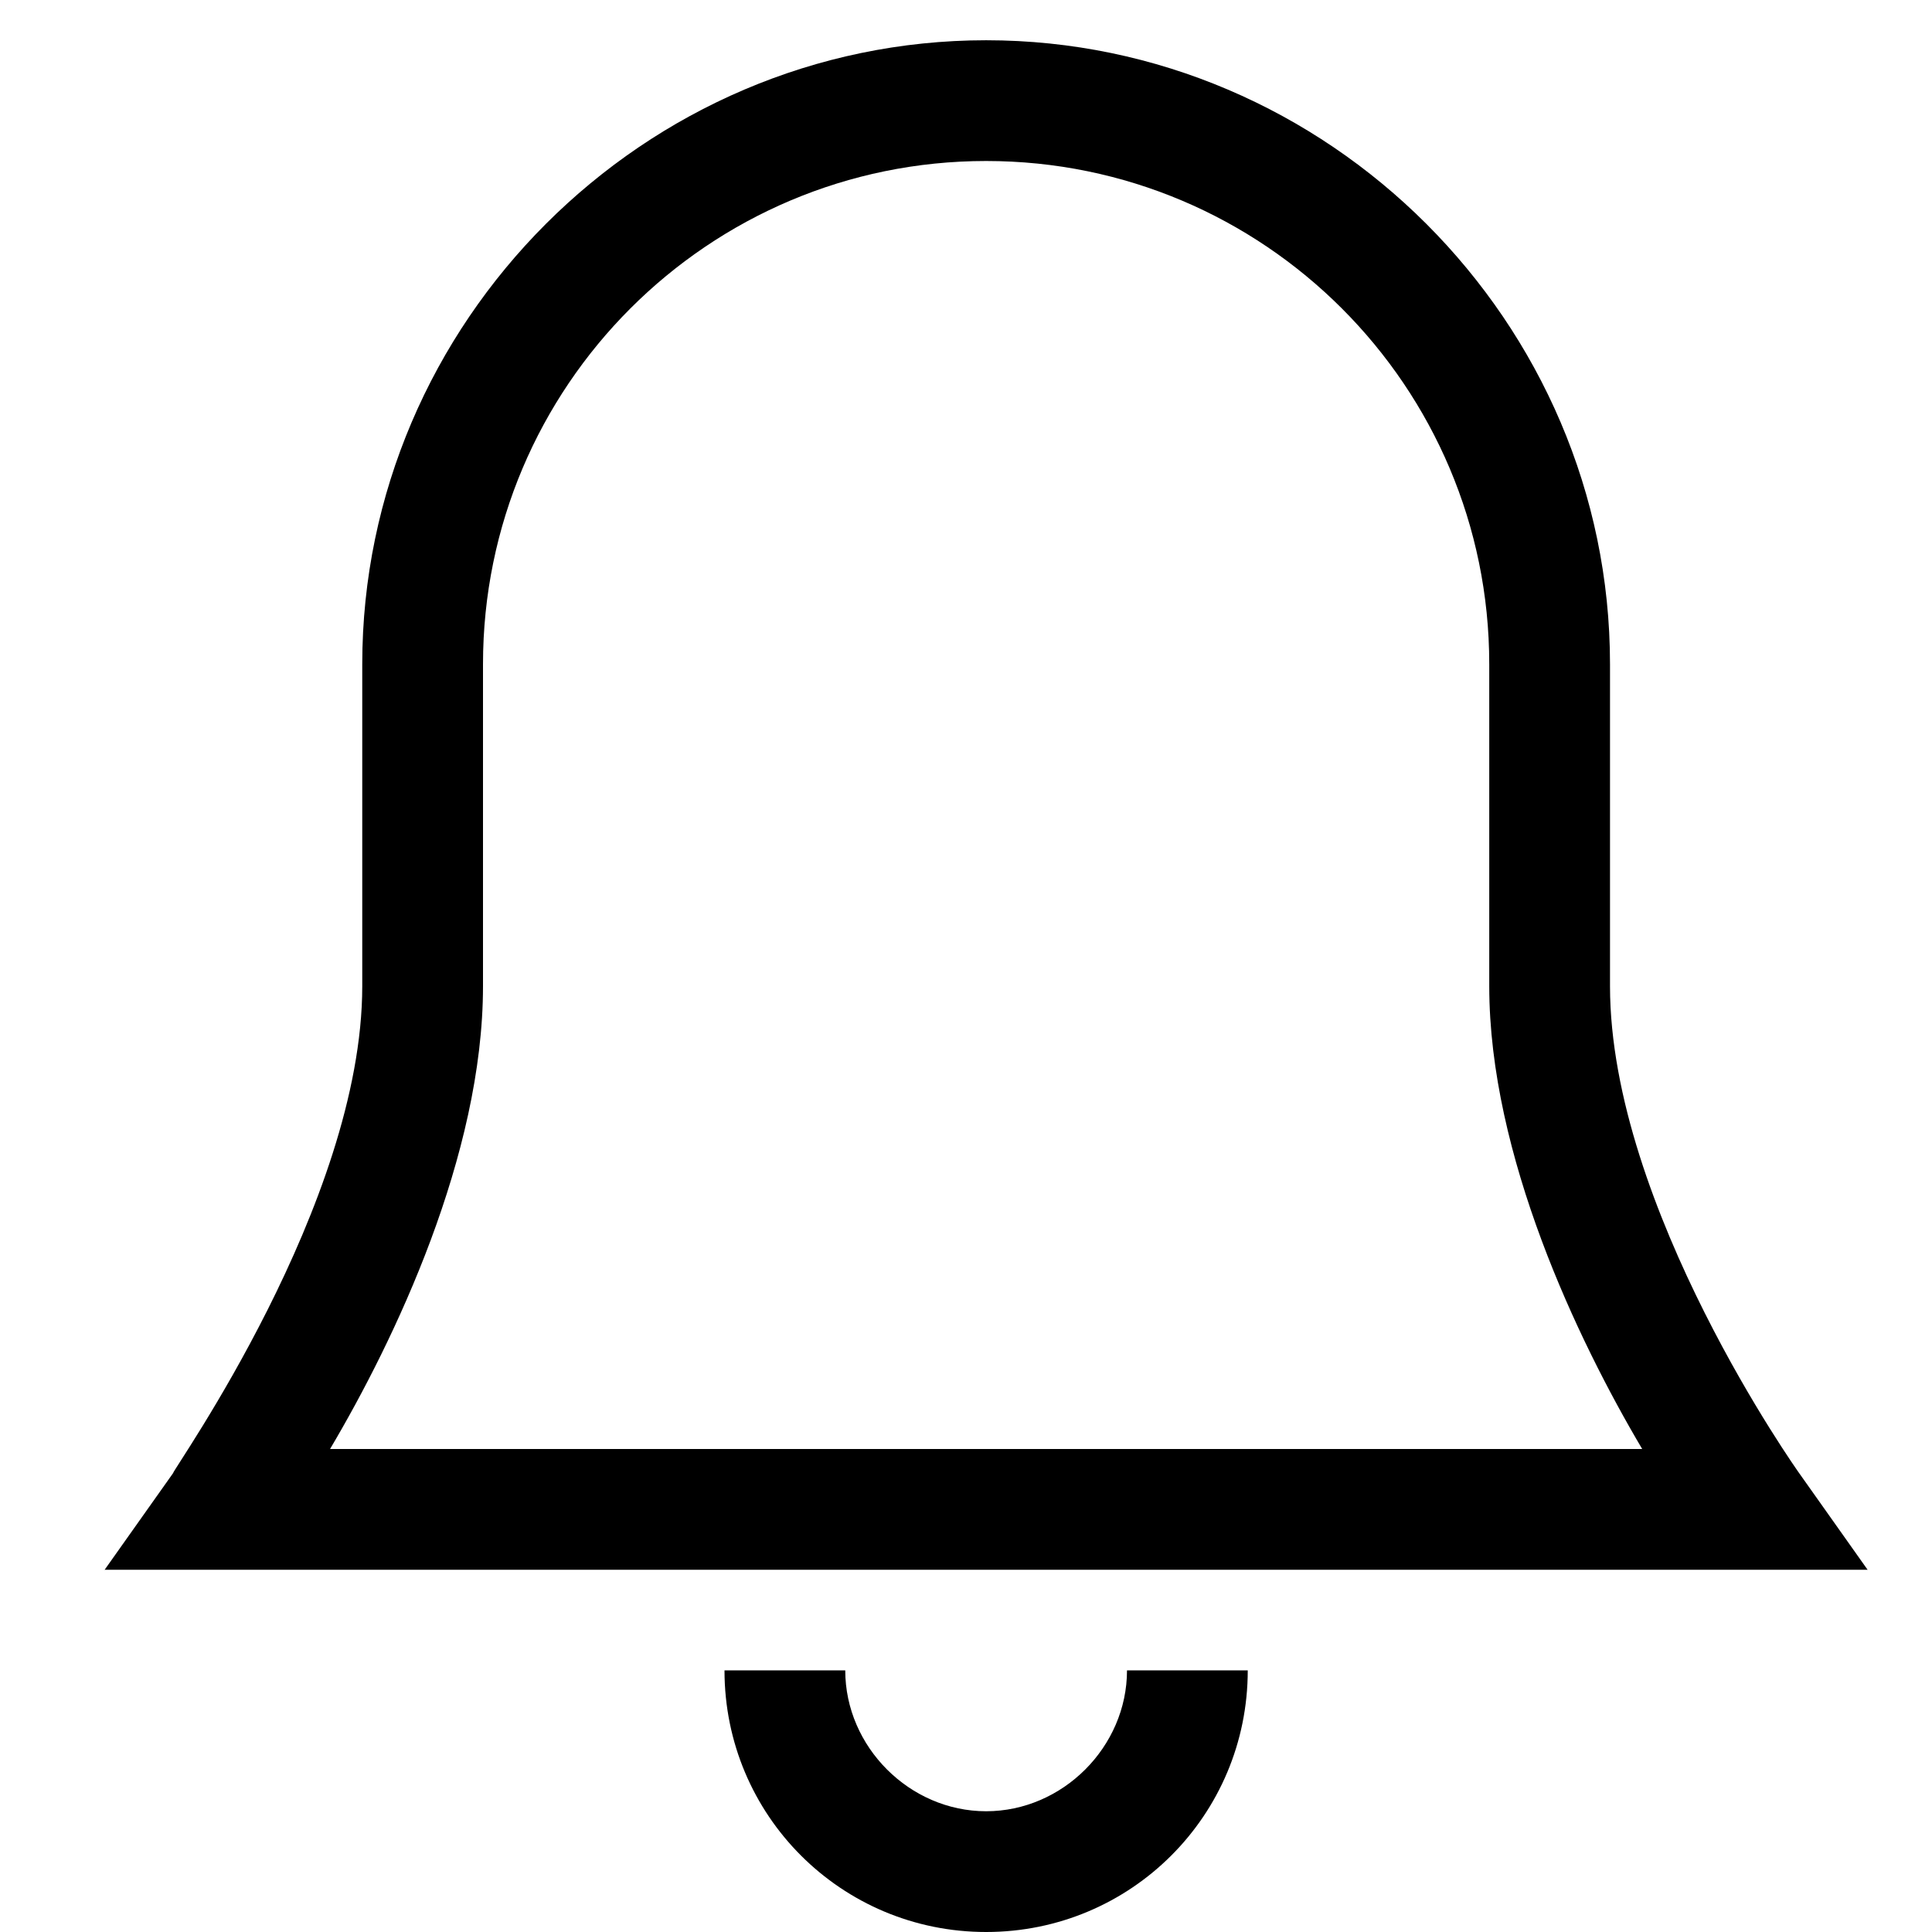 <svg viewBox="0 0 48 48" fill="currentColor">
	<g transform="translate(0.5 0.5)">
		<path
			d="M45.9,38.5H2.1l1.7-2.4c0-0.1,4.7-6.7,4.7-12.1v-8c0-8.5,7-15.5,15.5-15.5s15.5,7,15.5,15.5v8c0,5.5,4.7,12.1,4.7,12.1L45.9,38.5zM7.7,35.5h32.6c-1.6-2.7-3.8-7.3-3.8-11.5v-8c0-6.9-5.6-12.5-12.5-12.5S11.5,9.1,11.5,16v8C11.5,28.2,9.3,32.8,7.7,35.5z"
		></path>
		<path
			d="M24,47.5c-3.6,0-6.5-2.9-6.5-6.5h3c0,1.9,1.6,3.5,3.5,3.5s3.5-1.6,3.5-3.5h3C30.5,44.6,27.6,47.5,24,47.5z"
		></path>
	</g>
</svg>
